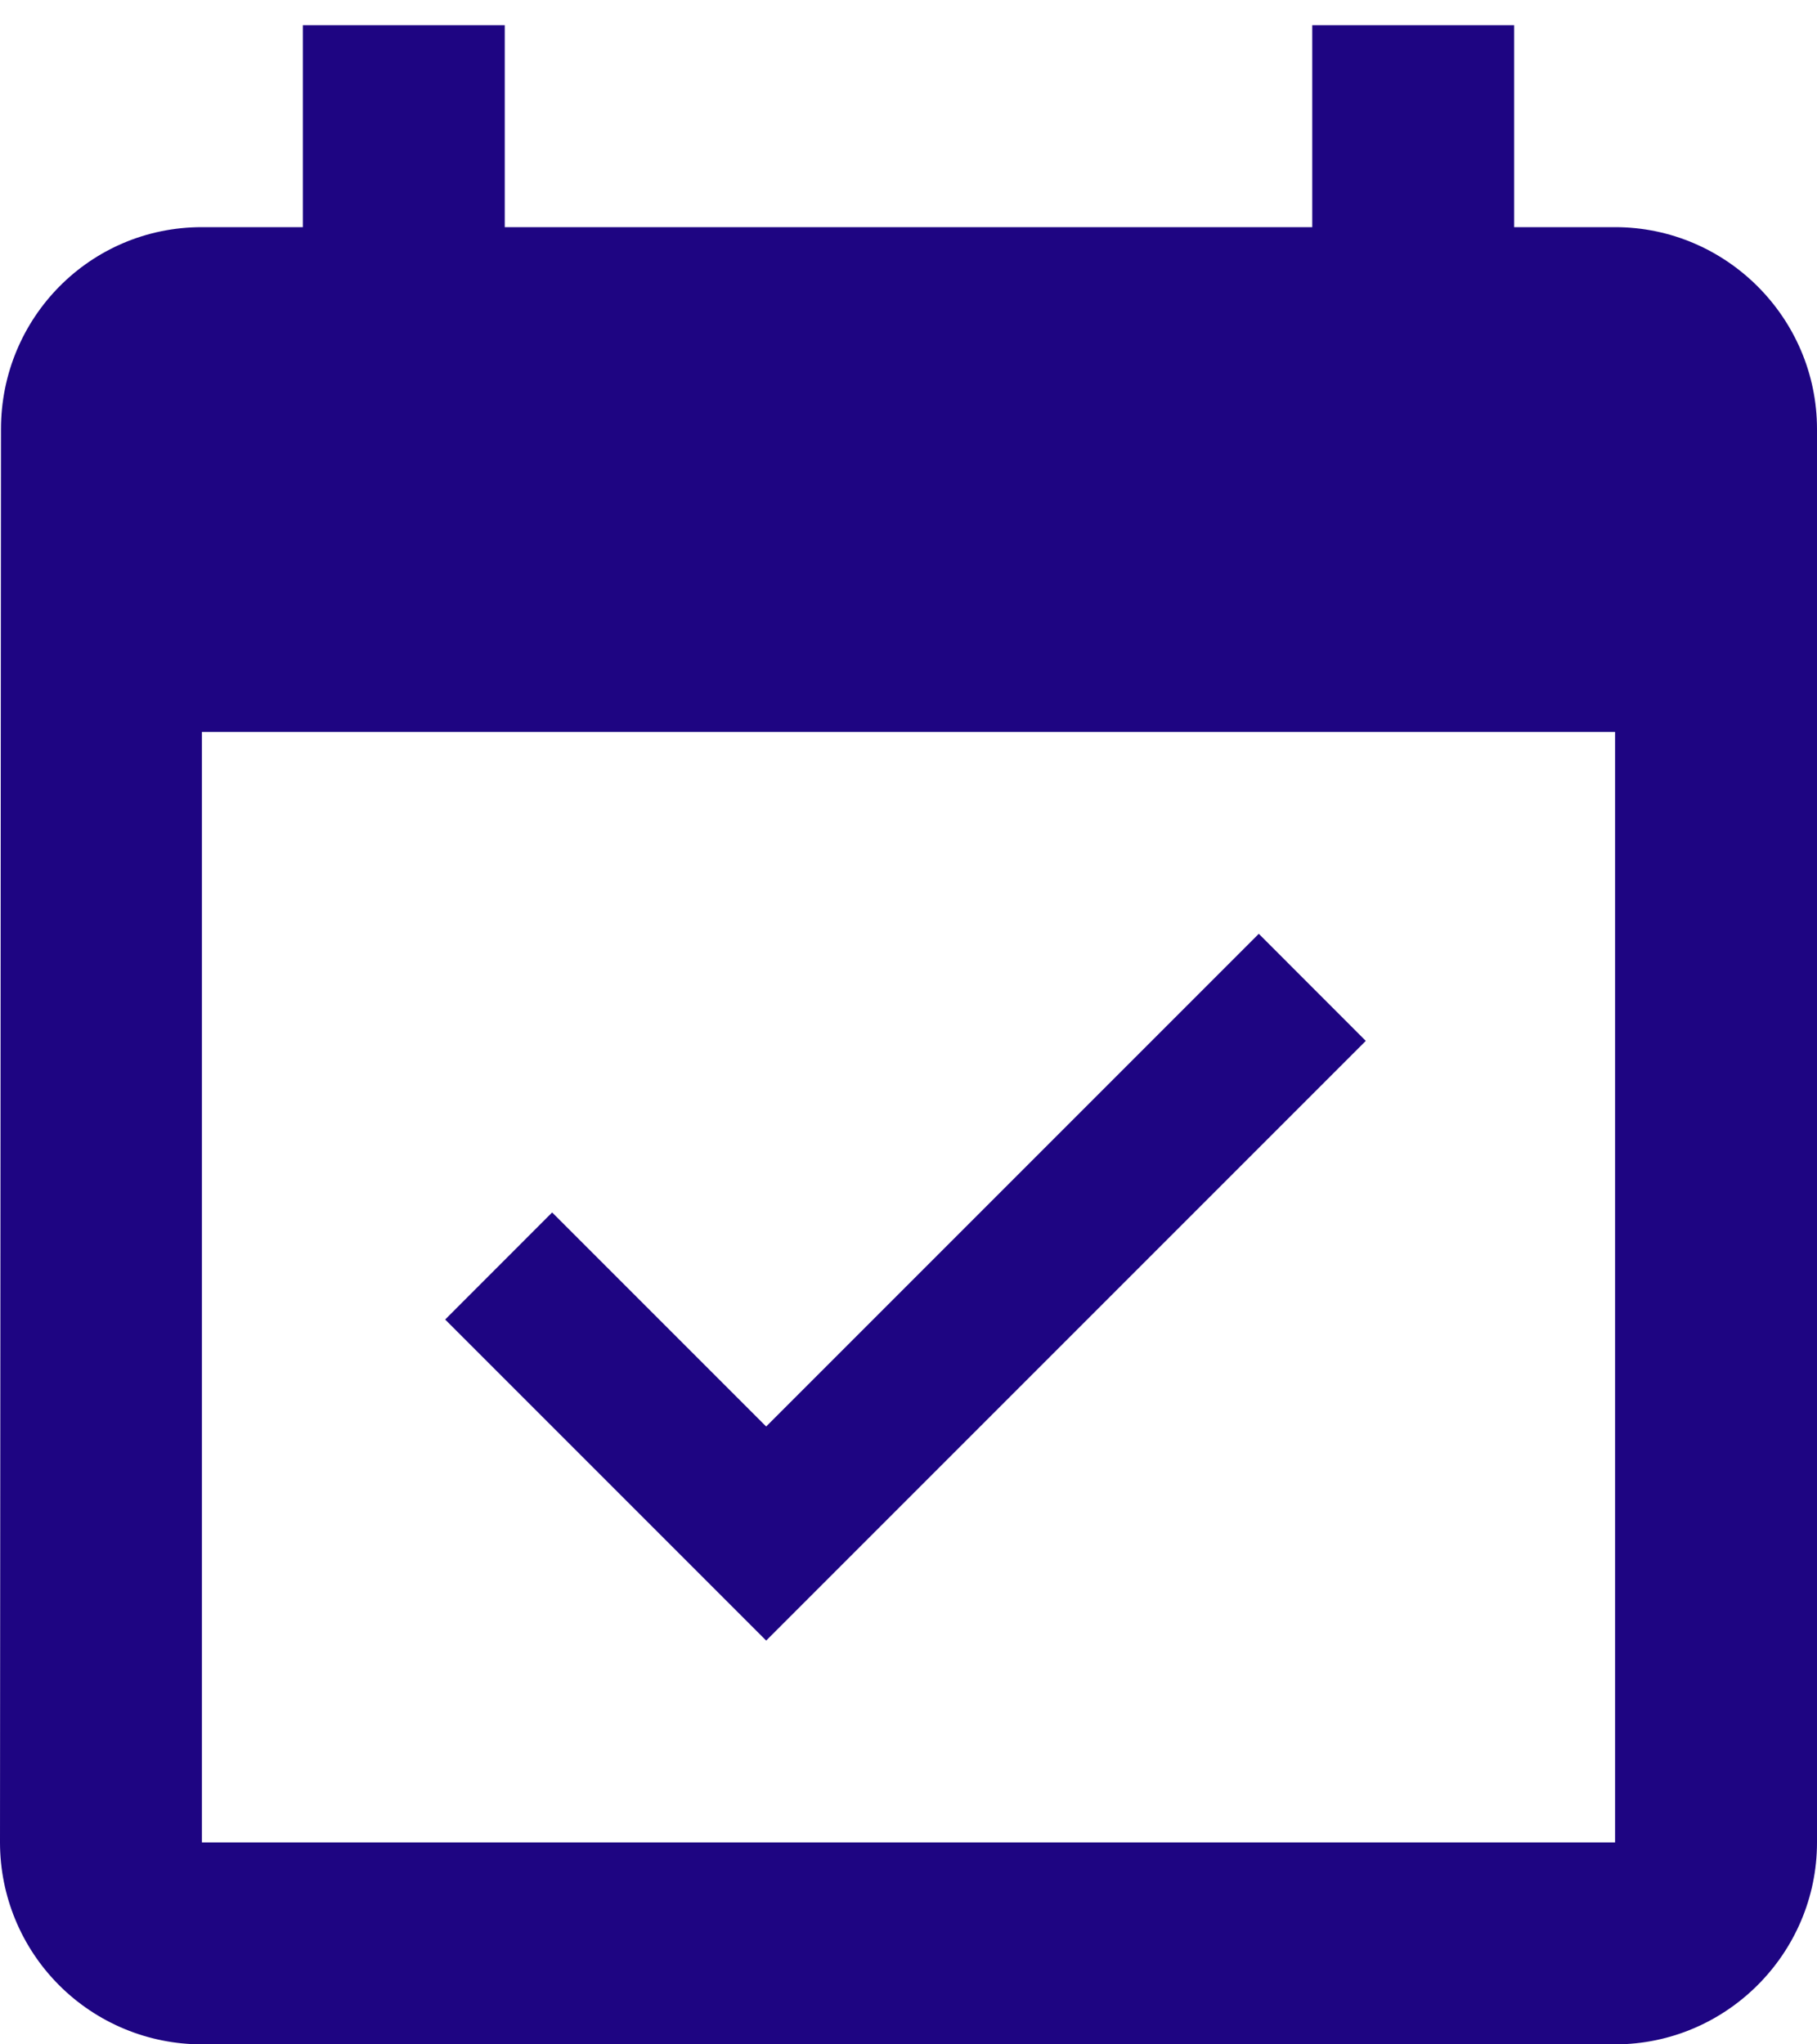 <svg width="24" height="27" viewBox="0 0 24 27" fill="none" xmlns="http://www.w3.org/2000/svg">
<path d="M18.04 13.747L16.627 12.333L10.12 18.84L7.293 16.013L5.88 17.427L10.12 21.667L18.04 13.747ZM21.333 3H20V0.333H17.333V3H6.667V0.333H4V3H2.667C1.187 3 0.013 4.2 0.013 5.667L0 24.333C0 25.041 0.281 25.719 0.781 26.219C1.281 26.719 1.959 27 2.667 27H21.333C22.8 27 24 25.8 24 24.333V5.667C24 4.2 22.8 3 21.333 3ZM21.333 24.333H2.667V9.667H21.333V24.333Z" fill="#1E0582"/>
</svg>
